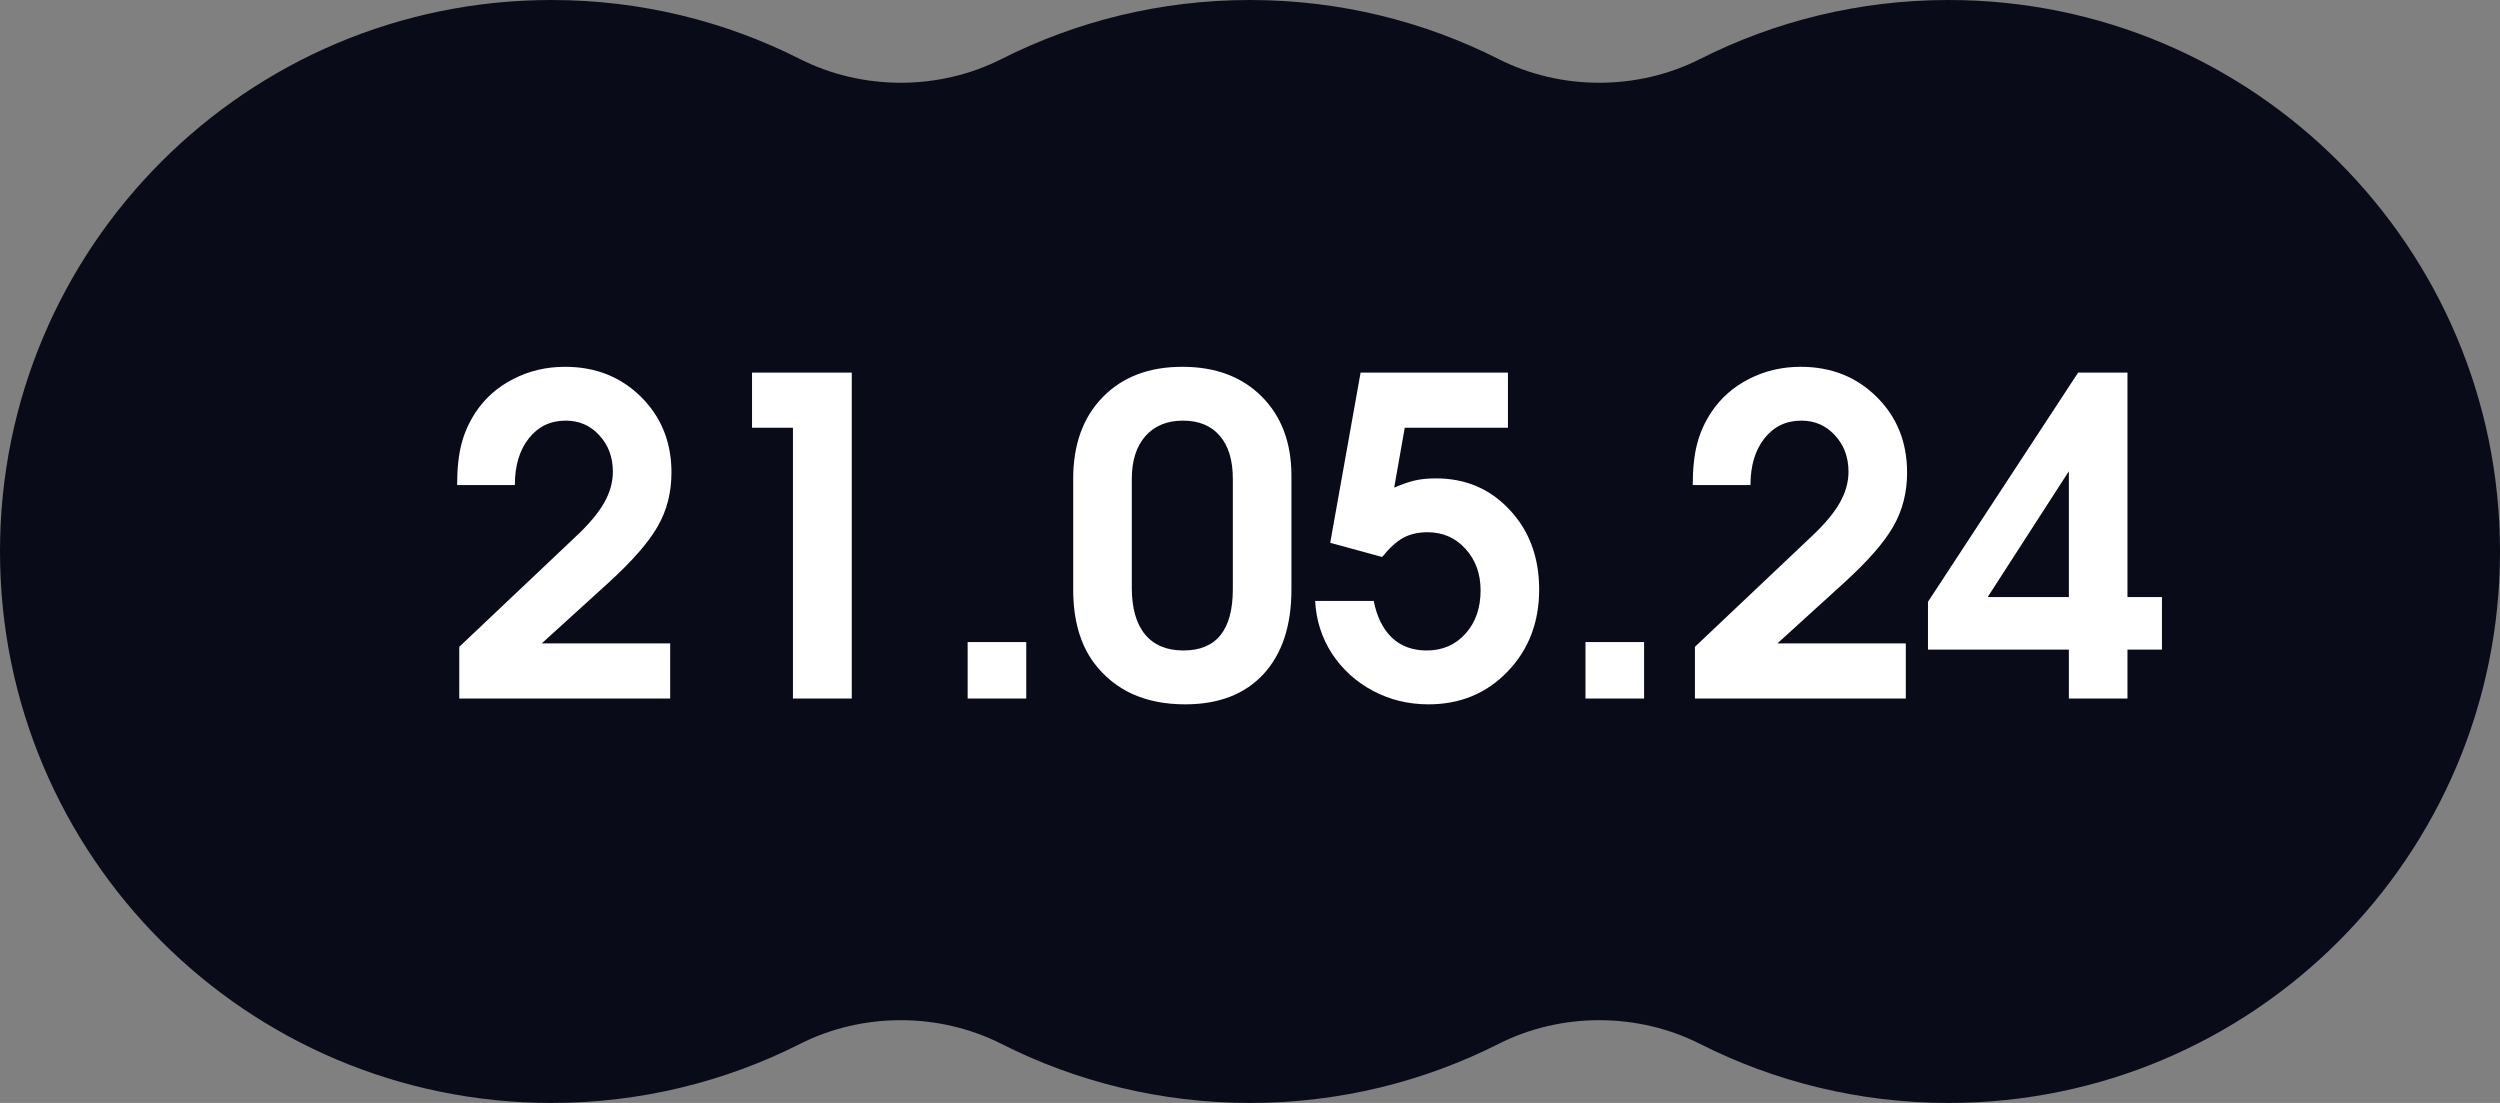 <svg width="68" height="30" viewBox="0 0 68 30" fill="none" xmlns="http://www.w3.org/2000/svg">
<rect x="0" y="0" width="68" height="30" fill="#808080" stroke="none"/>
<path fill-rule="evenodd" clip-rule="evenodd" d="M15 0C6.716 0 0 6.716 0 15C0 23.284 6.716 30 15 30C17.432 30 19.728 29.421 21.76 28.394C23.46 27.534 25.54 27.534 27.24 28.394C29.272 29.421 31.568 30 34 30C36.432 30 38.728 29.421 40.76 28.394C42.46 27.534 44.54 27.534 46.24 28.394C48.272 29.421 50.568 30 53 30C61.284 30 68 23.284 68 15C68 6.716 61.284 0 53 0C50.568 0 48.272 0.579 46.24 1.606C44.54 2.466 42.46 2.466 40.76 1.606C38.728 0.579 36.432 0 34 0C31.568 0 29.272 0.579 27.24 1.606C25.54 2.466 23.46 2.466 21.76 1.606C19.728 0.579 17.432 0 15 0Z" fill="#090B18"/>
<path d="M12.492 19C12.492 19 12.492 18.531 12.492 17.594C12.492 17.594 13.545 16.598 15.65 14.605C16.014 14.266 16.273 13.957 16.43 13.68C16.59 13.402 16.67 13.119 16.67 12.83C16.67 12.435 16.547 12.105 16.301 11.84C16.059 11.574 15.754 11.441 15.387 11.441C14.973 11.441 14.639 11.602 14.385 11.922C14.131 12.242 14.004 12.666 14.004 13.193H12.434C12.434 12.752 12.473 12.381 12.551 12.08C12.629 11.775 12.758 11.486 12.938 11.213C13.195 10.826 13.539 10.523 13.969 10.305C14.398 10.086 14.865 9.977 15.369 9.977C16.197 9.977 16.887 10.25 17.438 10.797C17.988 11.344 18.264 12.029 18.264 12.854C18.264 13.396 18.139 13.885 17.889 14.318C17.643 14.752 17.195 15.264 16.547 15.854L14.736 17.5H18.229V19H12.492ZM21.568 19C21.568 19 21.568 16.545 21.568 11.635C21.568 11.635 21.197 11.635 20.455 11.635C20.455 11.635 20.455 11.135 20.455 10.135C20.455 10.135 21.359 10.135 23.168 10.135C23.168 10.135 23.168 13.09 23.168 19C23.168 19 22.635 19 21.568 19ZM26.32 19C26.32 19 26.32 18.488 26.32 17.465C26.32 17.465 26.852 17.465 27.914 17.465C27.914 17.465 27.914 17.977 27.914 19C27.914 19 27.383 19 26.32 19ZM35.127 12.941C35.127 12.941 35.127 13.973 35.127 16.035C35.127 17.02 34.873 17.787 34.365 18.338C33.857 18.885 33.148 19.158 32.238 19.158C31.148 19.158 30.32 18.781 29.754 18.027C29.379 17.52 29.191 16.855 29.191 16.035V13.023C29.191 12.09 29.459 11.35 29.994 10.803C30.529 10.252 31.252 9.977 32.162 9.977C33.06 9.977 33.779 10.246 34.318 10.785C34.857 11.324 35.127 12.043 35.127 12.941ZM30.785 13.023V15.988C30.785 16.539 30.904 16.961 31.143 17.254C31.385 17.547 31.734 17.693 32.191 17.693C33.086 17.693 33.533 17.137 33.533 16.023V13.023C33.533 12.516 33.414 12.125 33.176 11.852C32.941 11.578 32.607 11.441 32.174 11.441C31.744 11.441 31.404 11.582 31.154 11.863C30.908 12.145 30.785 12.531 30.785 13.023ZM36.182 14.764C36.182 14.764 36.457 13.221 37.008 10.135C37.008 10.135 38.344 10.135 41.016 10.135C41.016 10.135 41.016 10.635 41.016 11.635C41.016 11.635 40.08 11.635 38.209 11.635C38.209 11.635 38.113 12.178 37.922 13.264C38.148 13.166 38.342 13.1 38.502 13.065C38.666 13.029 38.852 13.012 39.059 13.012C39.867 13.012 40.537 13.299 41.068 13.873C41.6 14.443 41.865 15.164 41.865 16.035C41.865 16.93 41.578 17.674 41.004 18.268C40.434 18.861 39.717 19.158 38.853 19.158C38.307 19.158 37.803 19.035 37.342 18.789C36.881 18.543 36.51 18.205 36.228 17.775C35.951 17.346 35.799 16.869 35.772 16.346H37.365C37.451 16.779 37.617 17.113 37.863 17.348C38.109 17.578 38.424 17.693 38.807 17.693C39.236 17.693 39.588 17.541 39.861 17.236C40.135 16.932 40.272 16.539 40.272 16.059C40.272 15.605 40.135 15.229 39.861 14.928C39.588 14.627 39.244 14.477 38.83 14.477C38.576 14.477 38.355 14.527 38.168 14.629C37.984 14.73 37.793 14.904 37.594 15.15L36.182 14.764ZM43.125 19C43.125 19 43.125 18.488 43.125 17.465C43.125 17.465 43.656 17.465 44.719 17.465C44.719 17.465 44.719 17.977 44.719 19C44.719 19 44.188 19 43.125 19ZM46.102 19C46.102 19 46.102 18.531 46.102 17.594C46.102 17.594 47.154 16.598 49.26 14.605C49.623 14.266 49.883 13.957 50.039 13.68C50.199 13.402 50.279 13.119 50.279 12.83C50.279 12.435 50.156 12.105 49.91 11.84C49.668 11.574 49.363 11.441 48.996 11.441C48.582 11.441 48.248 11.602 47.994 11.922C47.74 12.242 47.613 12.666 47.613 13.193H46.043C46.043 12.752 46.082 12.381 46.16 12.08C46.238 11.775 46.367 11.486 46.547 11.213C46.805 10.826 47.148 10.523 47.578 10.305C48.008 10.086 48.475 9.977 48.978 9.977C49.807 9.977 50.496 10.25 51.047 10.797C51.598 11.344 51.873 12.029 51.873 12.854C51.873 13.396 51.748 13.885 51.498 14.318C51.252 14.752 50.805 15.264 50.156 15.854L48.346 17.5H51.838V19H46.102ZM52.441 16.369C52.441 16.369 53.803 14.291 56.525 10.135C56.525 10.135 56.973 10.135 57.867 10.135C57.867 10.135 57.867 12.17 57.867 16.24C57.867 16.24 58.18 16.24 58.805 16.24C58.805 16.24 58.805 16.717 58.805 17.67C58.805 17.67 58.492 17.67 57.867 17.67C57.867 17.67 57.867 18.113 57.867 19C57.867 19 57.336 19 56.273 19C56.273 19 56.273 18.557 56.273 17.67C56.273 17.67 54.996 17.67 52.441 17.67C52.441 17.67 52.441 17.236 52.441 16.369ZM56.273 16.24C56.273 16.24 56.273 15.1 56.273 12.818C56.273 12.818 55.537 13.959 54.065 16.24C54.065 16.24 54.801 16.24 56.273 16.24Z" fill="white"/>
</svg>
